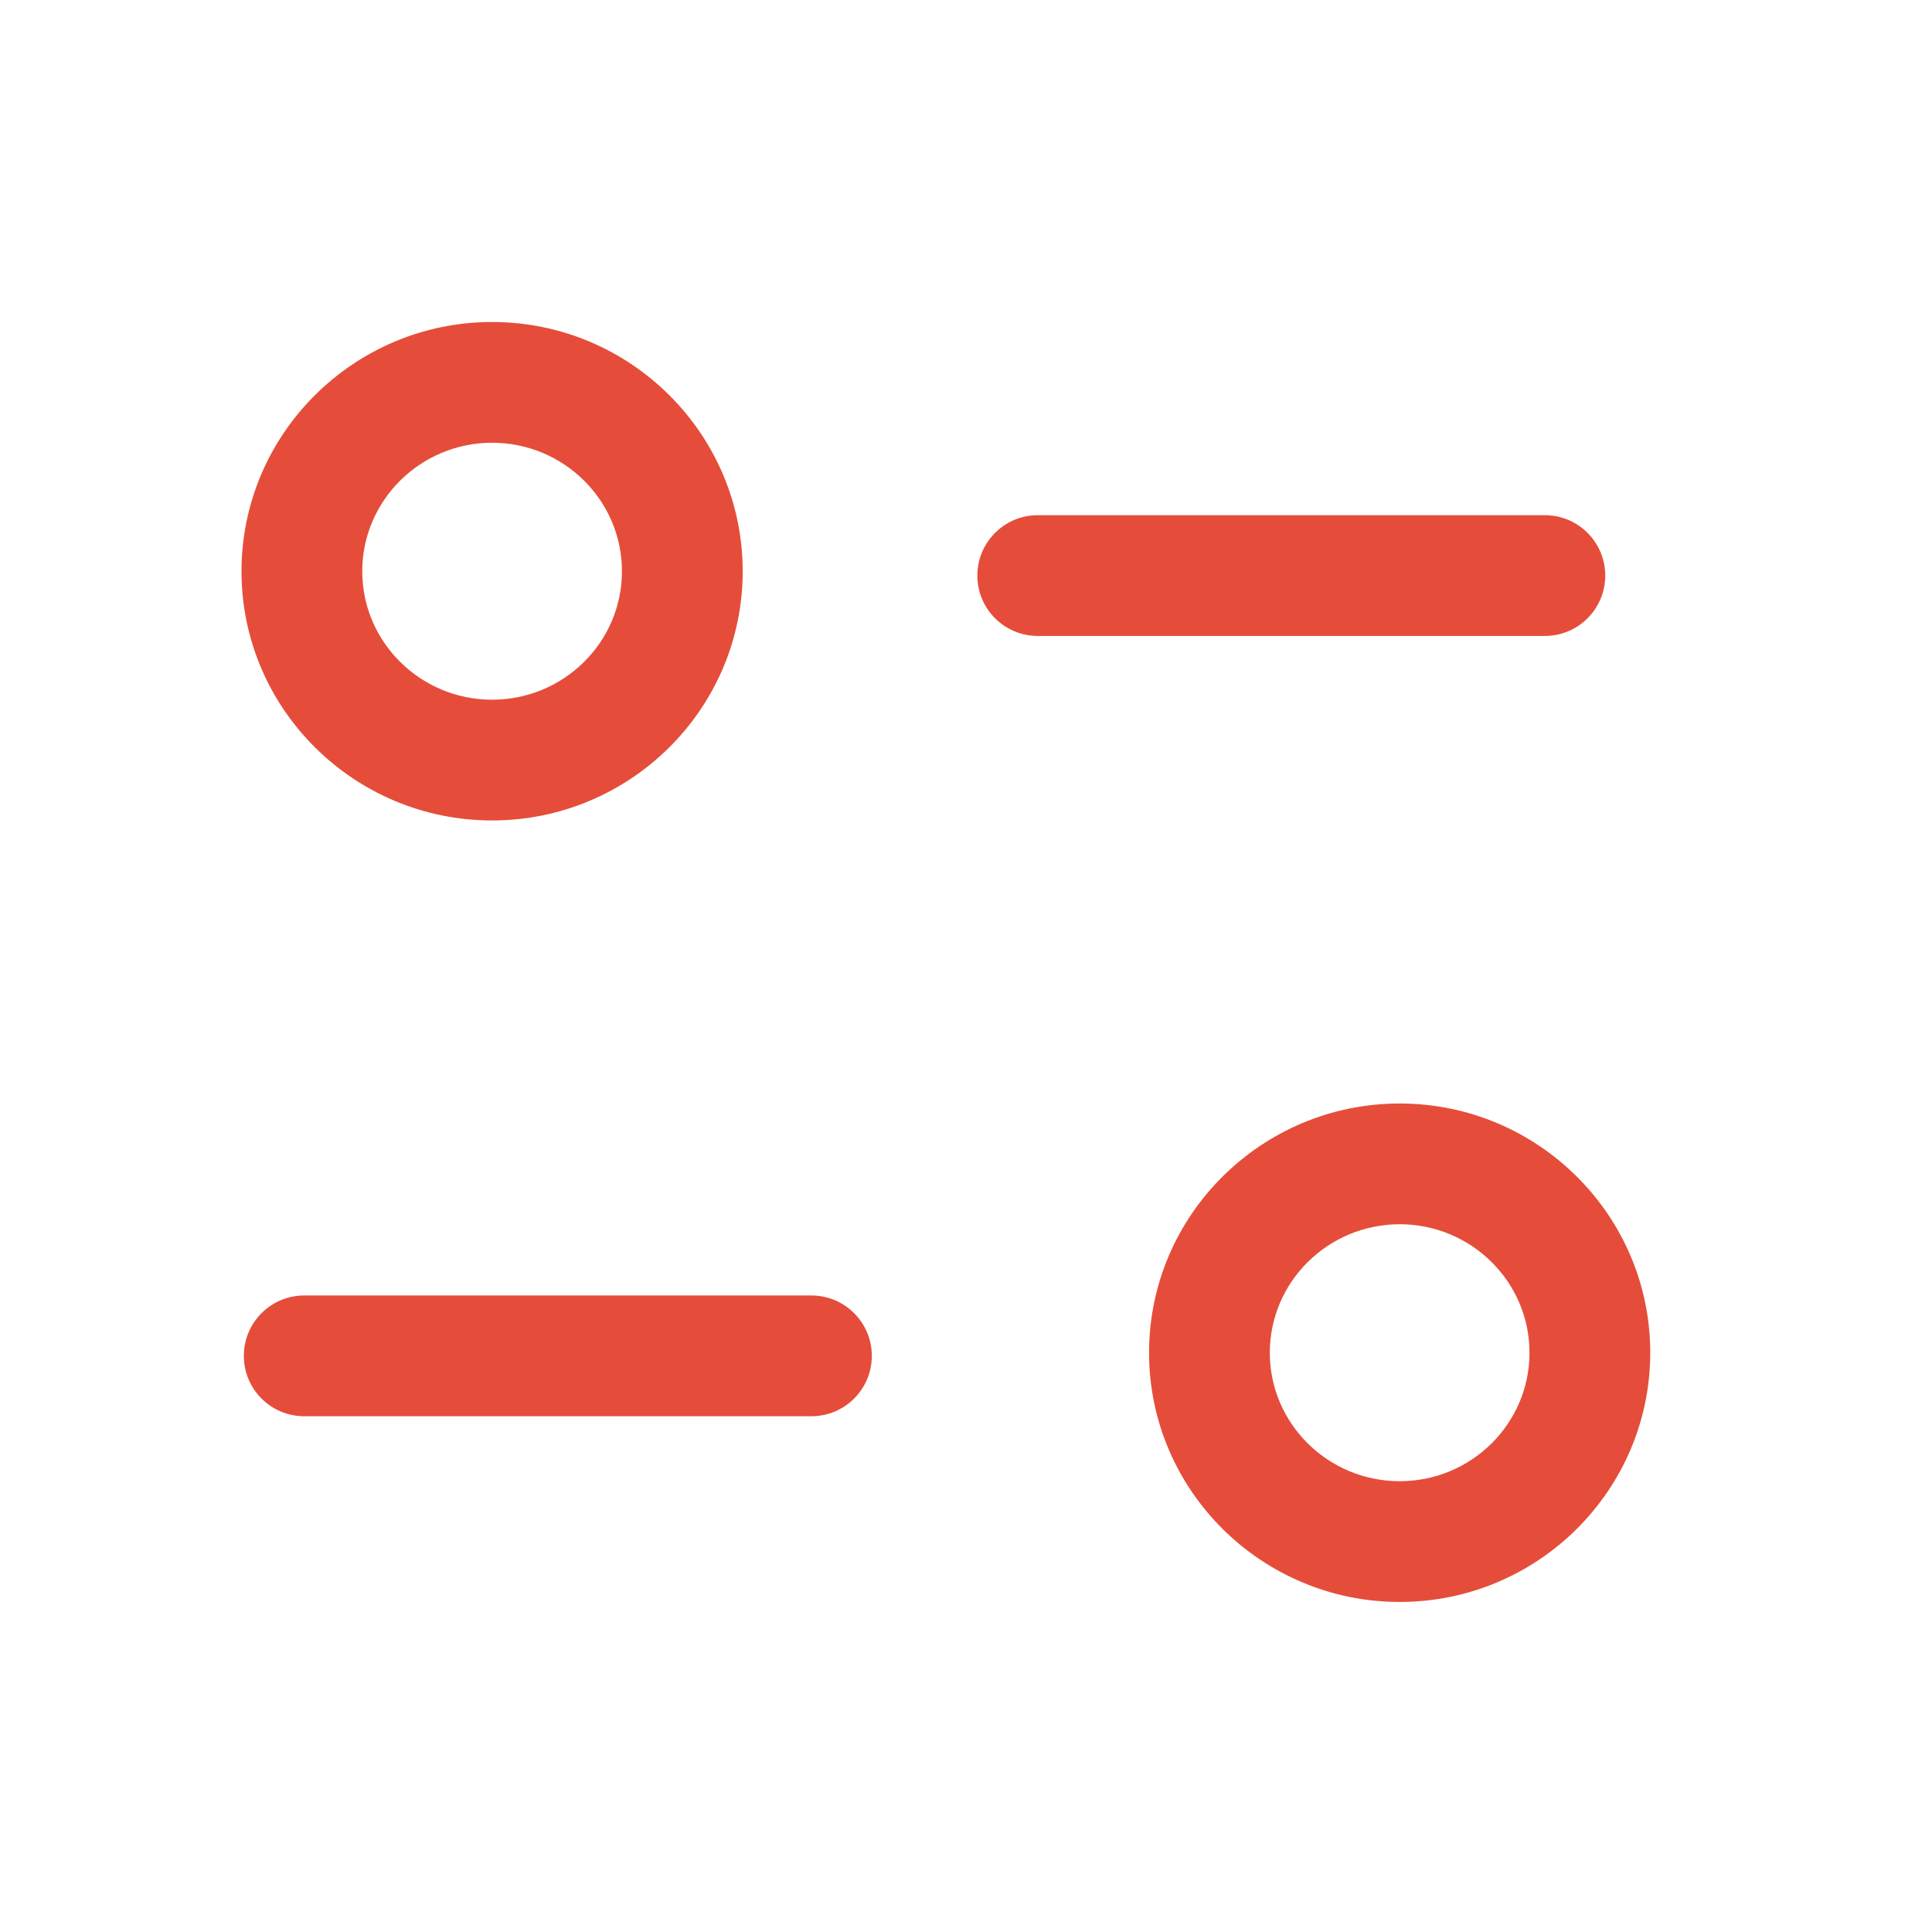 <svg width="24" height="24" viewBox="0 0 24 24" fill="none" xmlns="http://www.w3.org/2000/svg">
<path fill-rule="evenodd" clip-rule="evenodd" d="M17.388 13.708C19.104 13.708 20.5 15.097 20.5 16.804C20.5 18.511 19.104 19.9 17.388 19.9C15.671 19.9 14.274 18.511 14.274 16.804C14.274 15.097 15.671 13.708 17.388 13.708ZM17.388 15.208C16.498 15.208 15.774 15.924 15.774 16.804C15.774 17.685 16.498 18.4 17.388 18.4C18.277 18.4 19 17.685 19 16.804C19 15.924 18.277 15.208 17.388 15.208ZM10.08 16.093C10.494 16.093 10.83 16.429 10.83 16.843C10.83 17.257 10.494 17.593 10.08 17.593H3.779C3.365 17.593 3.029 17.257 3.029 16.843C3.029 16.429 3.365 16.093 3.779 16.093H10.08ZM6.113 4C7.83 4 9.226 5.39 9.226 7.097C9.226 8.804 7.83 10.192 6.113 10.192C4.397 10.192 3 8.804 3 7.097C3 5.39 4.397 4 6.113 4ZM6.113 5.5C5.224 5.5 4.5 6.216 4.5 7.097C4.5 7.977 5.224 8.692 6.113 8.692C7.003 8.692 7.726 7.977 7.726 7.097C7.726 6.216 7.003 5.5 6.113 5.5ZM19.191 6.4C19.605 6.4 19.941 6.736 19.941 7.15C19.941 7.564 19.605 7.9 19.191 7.9H12.891C12.477 7.9 12.141 7.564 12.141 7.15C12.141 6.736 12.477 6.4 12.891 6.4H19.191Z" fill="#E54D3A"/>
</svg>
